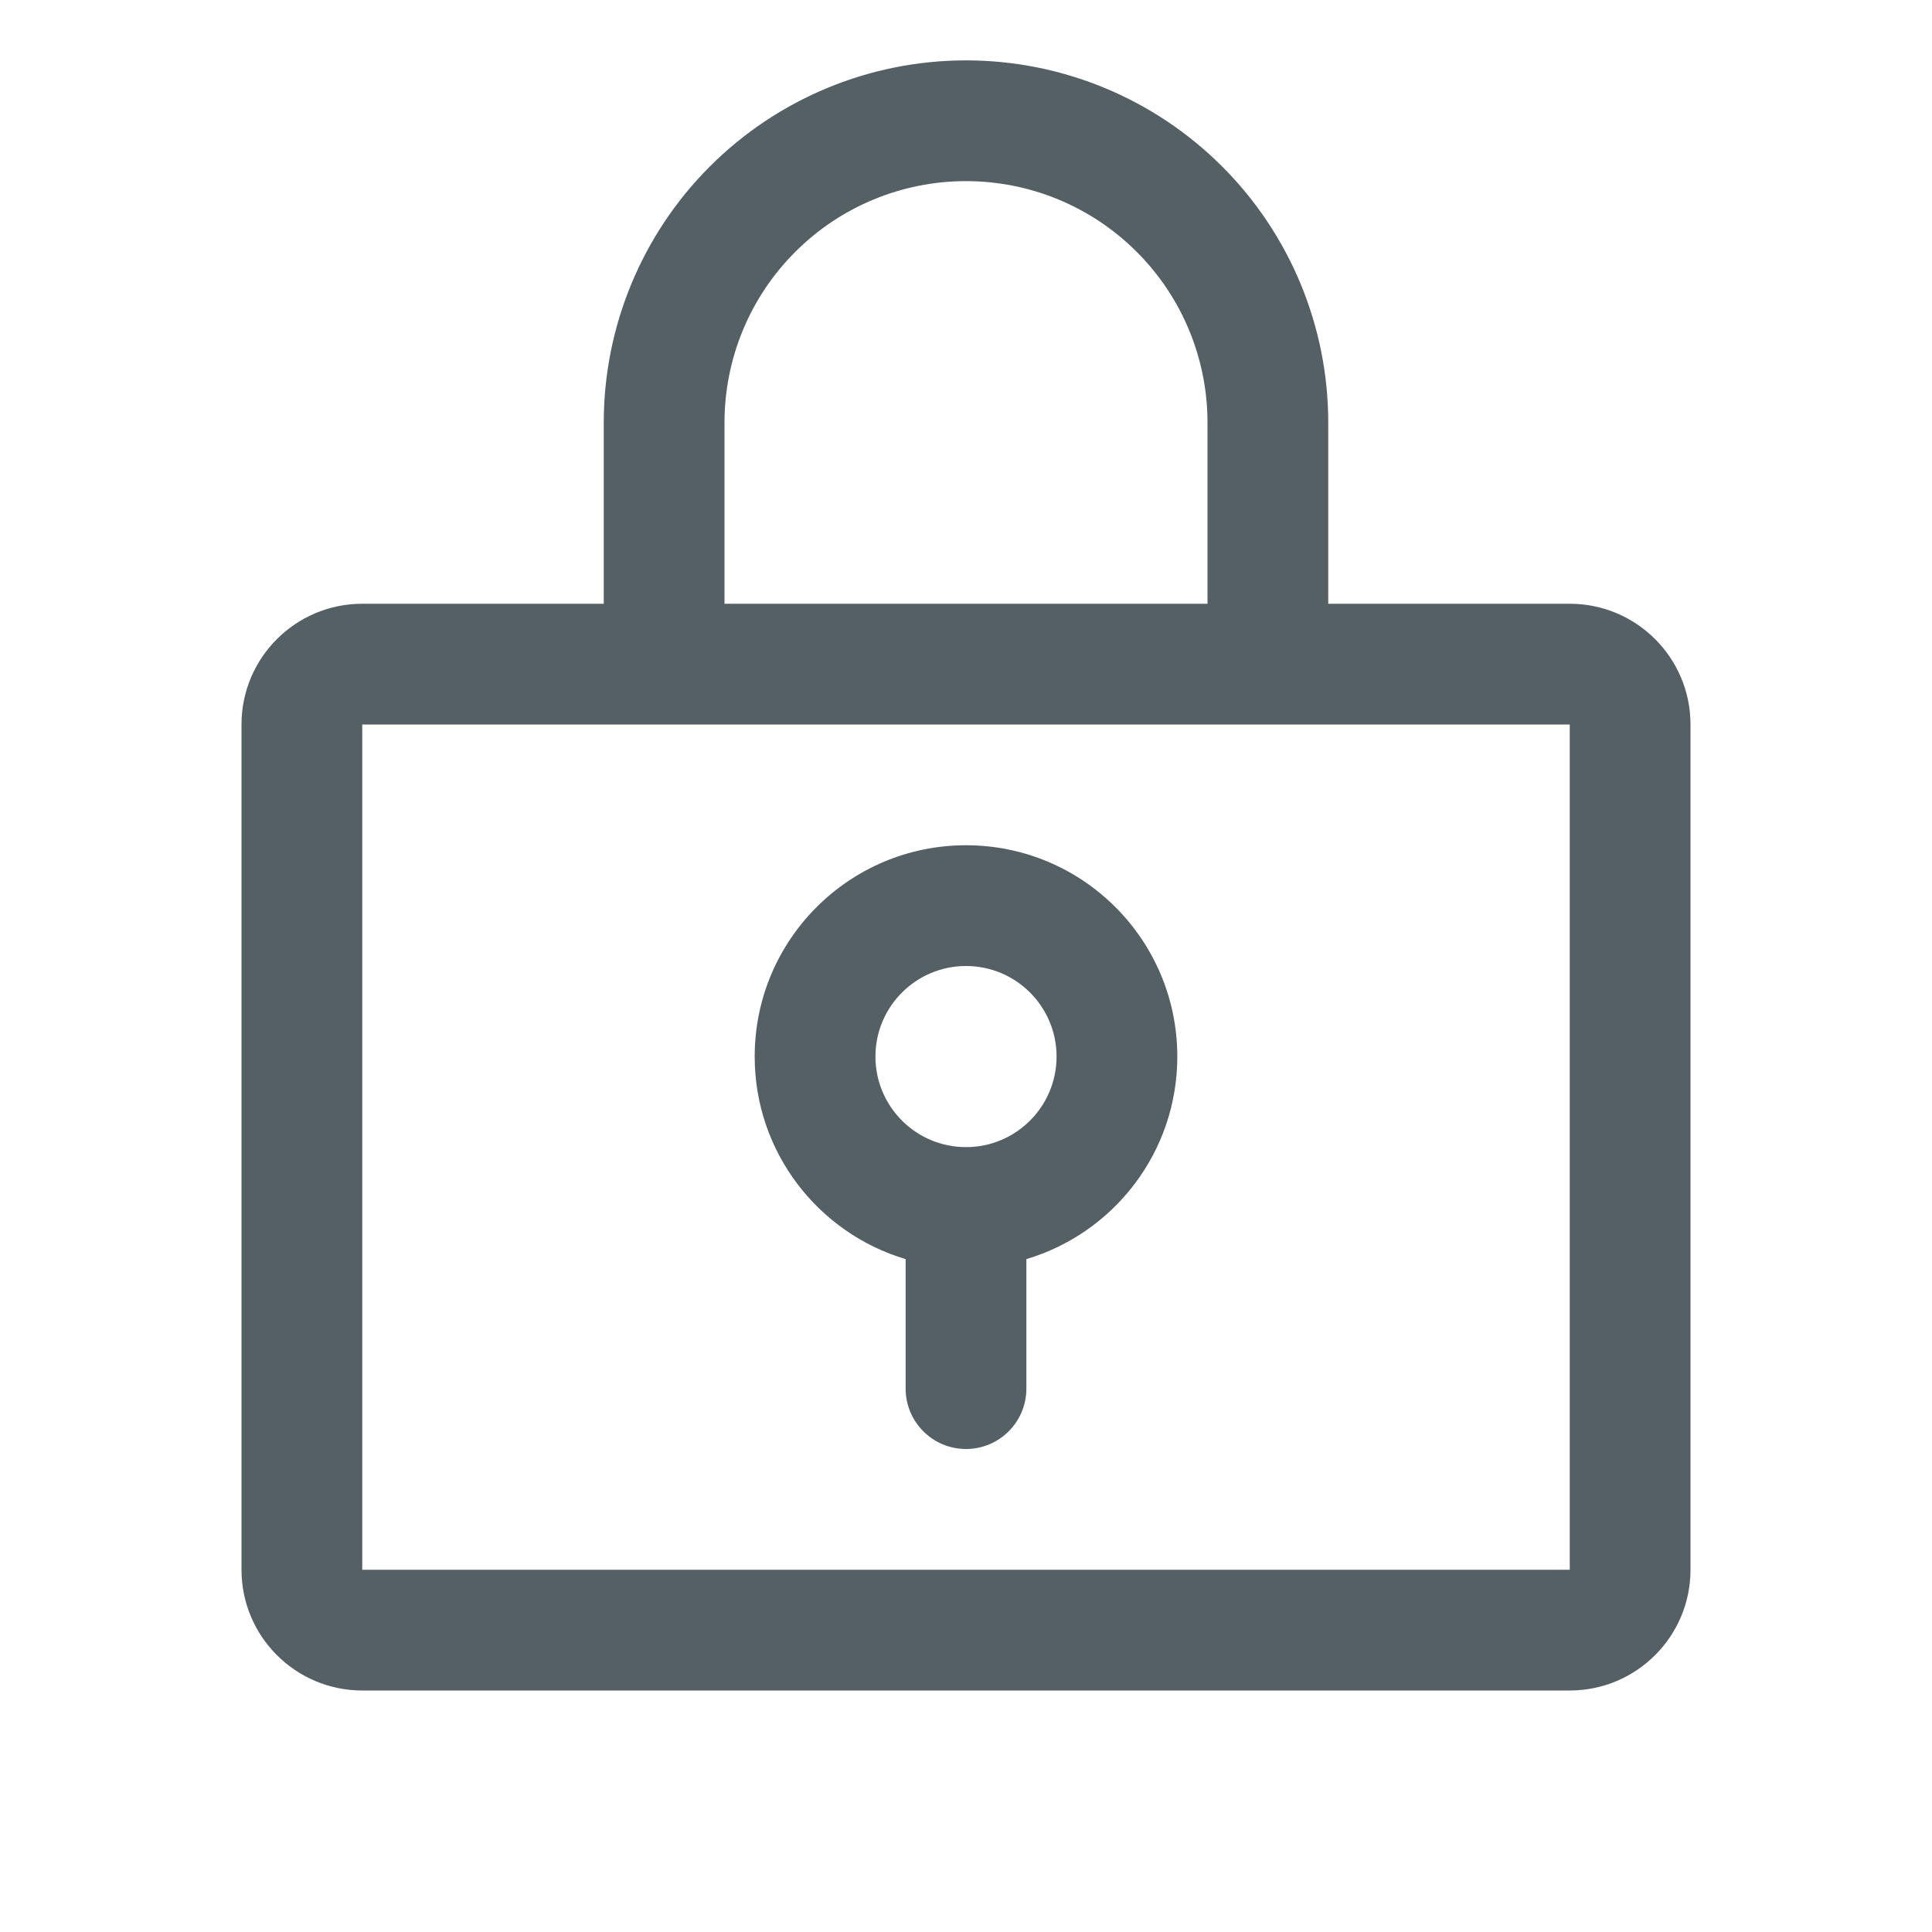 <svg width="24" height="24" viewBox="0 0 24 24" fill="none" xmlns="http://www.w3.org/2000/svg">
<path fill-rule="evenodd" clip-rule="evenodd" d="M12 2.25C11.204 2.25 10.441 2.566 9.879 3.129C9.316 3.691 9 4.454 9 5.25V7.5H15V5.25C15 4.454 14.684 3.691 14.121 3.129C13.559 2.566 12.796 2.25 12 2.25ZM16.5 7.5V5.25C16.5 4.057 16.026 2.912 15.182 2.068C14.338 1.224 13.194 0.75 12 0.75C10.806 0.75 9.662 1.224 8.818 2.068C7.974 2.912 7.5 4.057 7.5 5.25V7.5H4.5C3.672 7.5 3 8.172 3 9V19.5C3 20.328 3.672 21 4.5 21H19.5C20.328 21 21 20.328 21 19.5V9C21 8.172 20.328 7.5 19.5 7.5H16.5ZM4.5 9V19.5H19.5V9H4.5ZM12 12C11.379 12 10.875 12.504 10.875 13.125C10.875 13.746 11.379 14.25 12 14.25C12.621 14.25 13.125 13.746 13.125 13.125C13.125 12.504 12.621 12 12 12ZM9.375 13.125C9.375 11.675 10.55 10.5 12 10.5C13.45 10.5 14.625 11.675 14.625 13.125C14.625 14.314 13.834 15.319 12.75 15.641V17.25C12.75 17.664 12.414 18 12 18C11.586 18 11.25 17.664 11.25 17.25V15.641C10.166 15.319 9.375 14.314 9.375 13.125Z" fill="#556065"/>
</svg>
